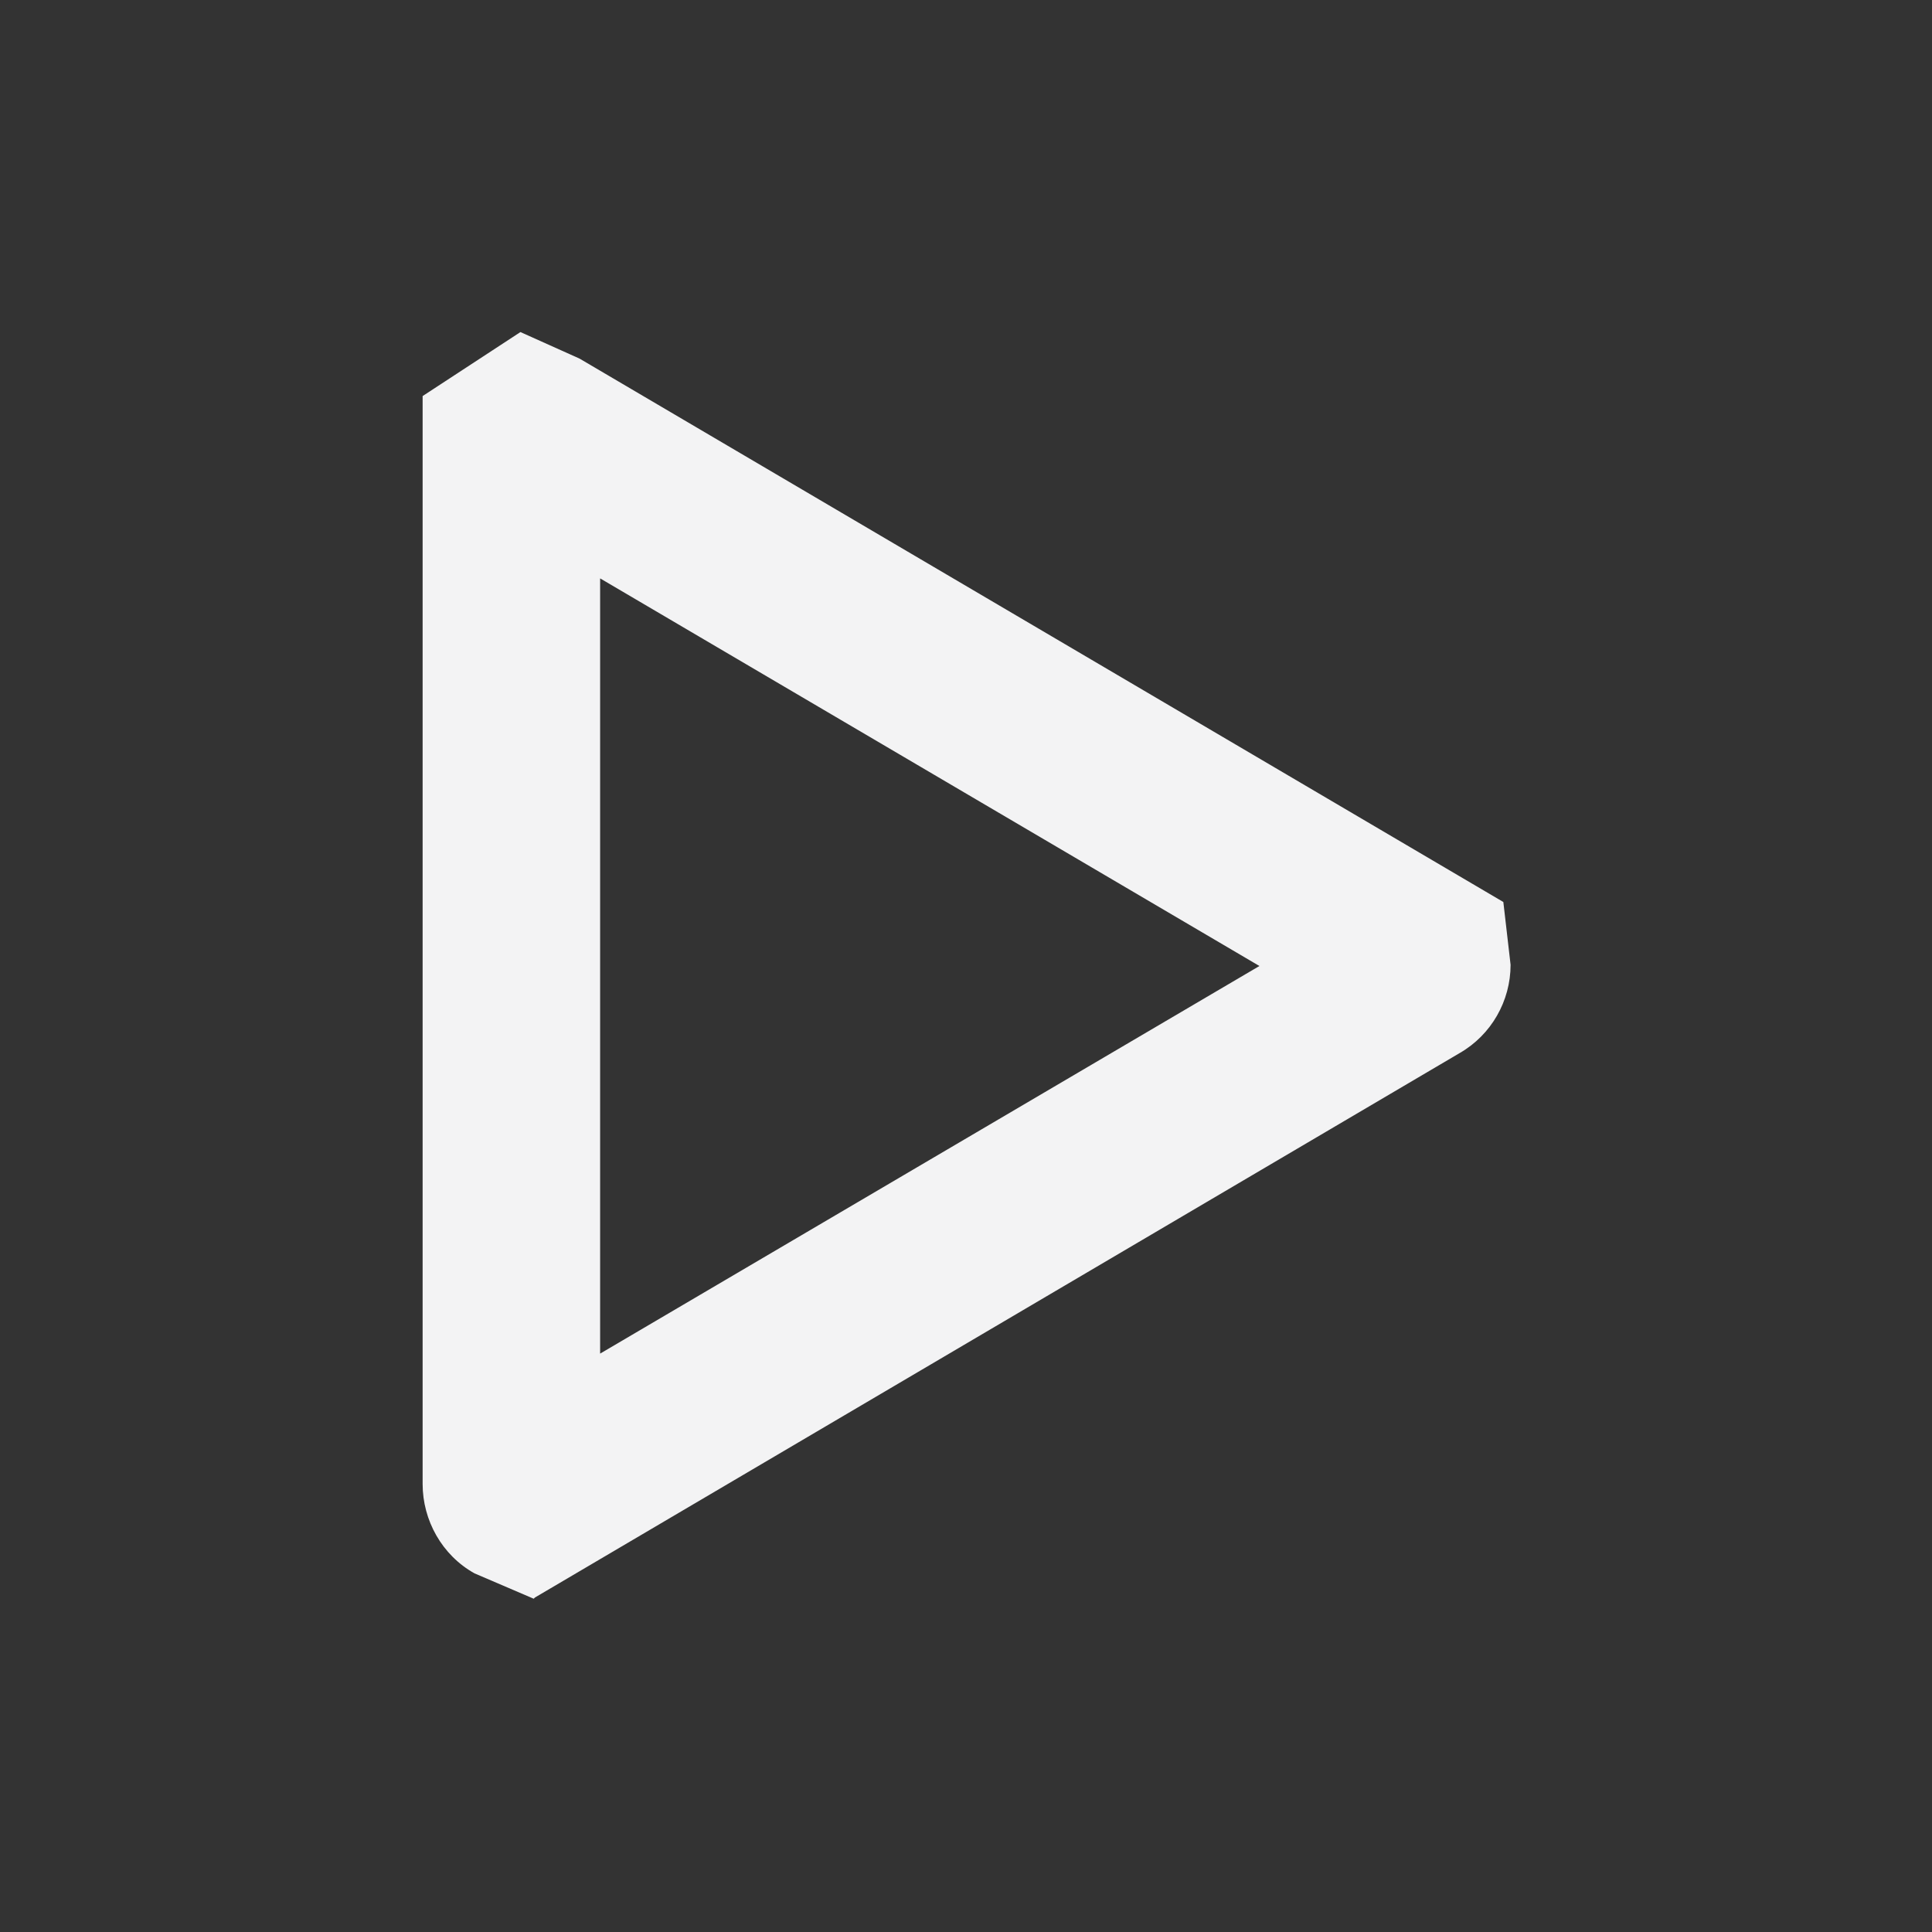 <?xml version="1.0" encoding="UTF-8"?>
<svg id="Layer_1" xmlns="http://www.w3.org/2000/svg" viewBox="0 0 16 16">
  <rect x="0" y="0" width="16" height="16" fill="#333333" stroke="none"/>
  <defs>
    <style>
      .cls-1 {
        fill: #f3f3f4;
      }
    </style>
  </defs>
  <path class="cls-1" d="M4.42,13.24l-.49-.21c-.27-.15-.43-.44-.43-.74V3.28l.81-.53.49.22,7.65,4.5.06.52c0,.3-.16.58-.42.73l-7.66,4.51ZM4.05,11.76s0,0,0,0h0ZM4.97,4.79v6.42l5.46-3.21-5.46-3.21Z"/>
</svg>